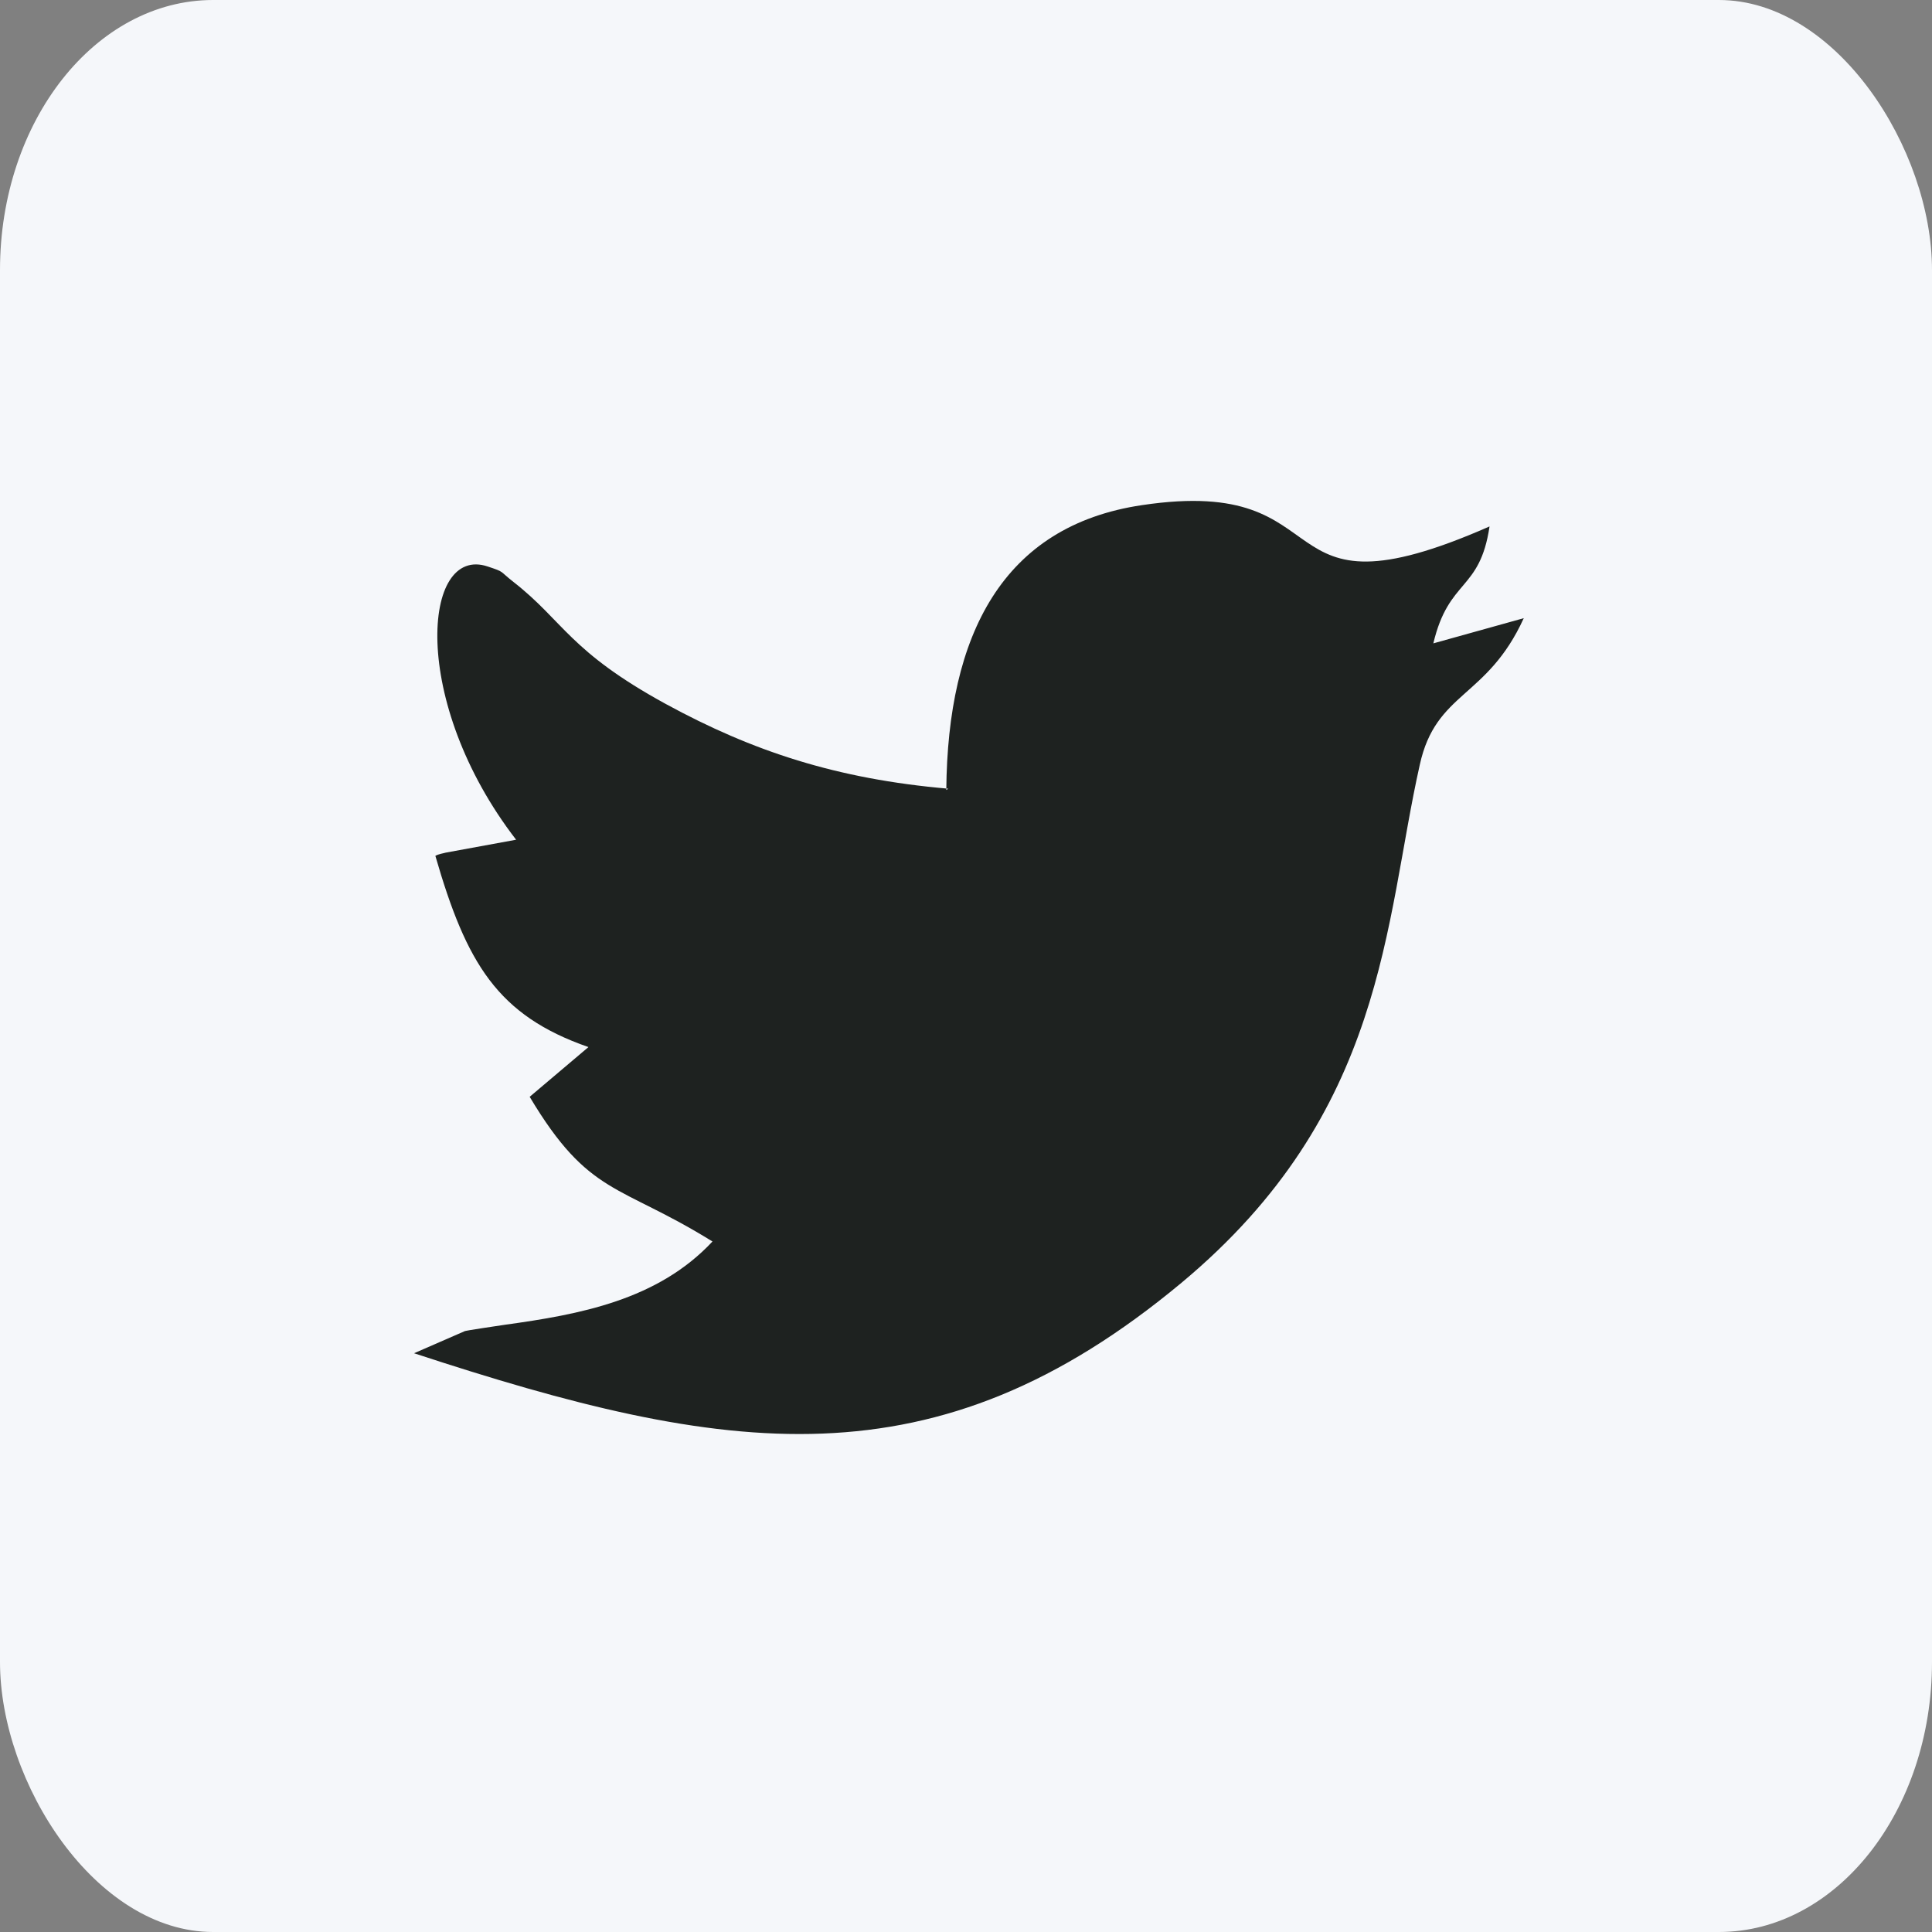 <?xml version="1.0" encoding="UTF-8"?>
<!DOCTYPE svg PUBLIC "-//W3C//DTD SVG 1.1//EN" "http://www.w3.org/Graphics/SVG/1.1/DTD/svg11.dtd">
<!-- Creator: CorelDRAW 2021 (64-Bit) -->
<svg xmlns="http://www.w3.org/2000/svg" xml:space="preserve" width="0.476in" height="0.476in" version="1.1" style="shape-rendering:geometricPrecision; text-rendering:geometricPrecision; image-rendering:optimizeQuality; fill-rule:evenodd; clip-rule:evenodd"
viewBox="0 0 29.91 29.91"
 xmlns:xlink="http://www.w3.org/1999/xlink"
 xmlns:xodm="http://www.corel.com/coreldraw/odm/2003">
 <rect x="0" y="0" width="29.91" height="29.91" fill="#808080" stroke="none"/>
 <defs>
  <style type="text/css">
   <![CDATA[
    .fil1 {fill:#1E2220}
    .fil0 {fill:#F5F7FA}
   ]]>
  </style>
 </defs>
 <g id="Layer_x0020_1">
  <g id="_2074766213680">
   <rect class="fil0" x="-0" y="-0" width="29.91" height="29.91" rx="3.3" ry="4.18"/>
   <g>
    <path class="fil1" d="M14.68 12.21c-1.73,-0.15 -3.03,-0.58 -4.37,-1.31 -1.5,-0.82 -1.58,-1.28 -2.36,-1.89 -0.23,-0.18 -0.13,-0.15 -0.4,-0.24 -1.01,-0.34 -1.21,2.09 0.44,4.23l-1.09 0.2c-0.03,0.01 -0.11,0.02 -0.16,0.05 0.48,1.66 0.96,2.47 2.37,2.96l-0.91 0.77c0.92,1.54 1.38,1.34 2.83,2.24 -0.85,0.91 -2.06,1.13 -3.22,1.29 -0.06,0.01 -0.62,0.09 -0.62,0.1l-0.78 0.34c4.84,1.59 8.06,2.09 11.88,-1.09 3.17,-2.64 3.14,-5.57 3.69,-8.02 0.25,-1.14 1.04,-1.02 1.61,-2.27l-1.4 0.39c0.24,-1.01 0.72,-0.8 0.87,-1.81 -3.57,1.57 -2.18,-0.81 -5.38,-0.33 -2.16,0.32 -3.01,2.01 -3.03,4.41z"/>
   </g>
  </g>
 </g>
</svg>
